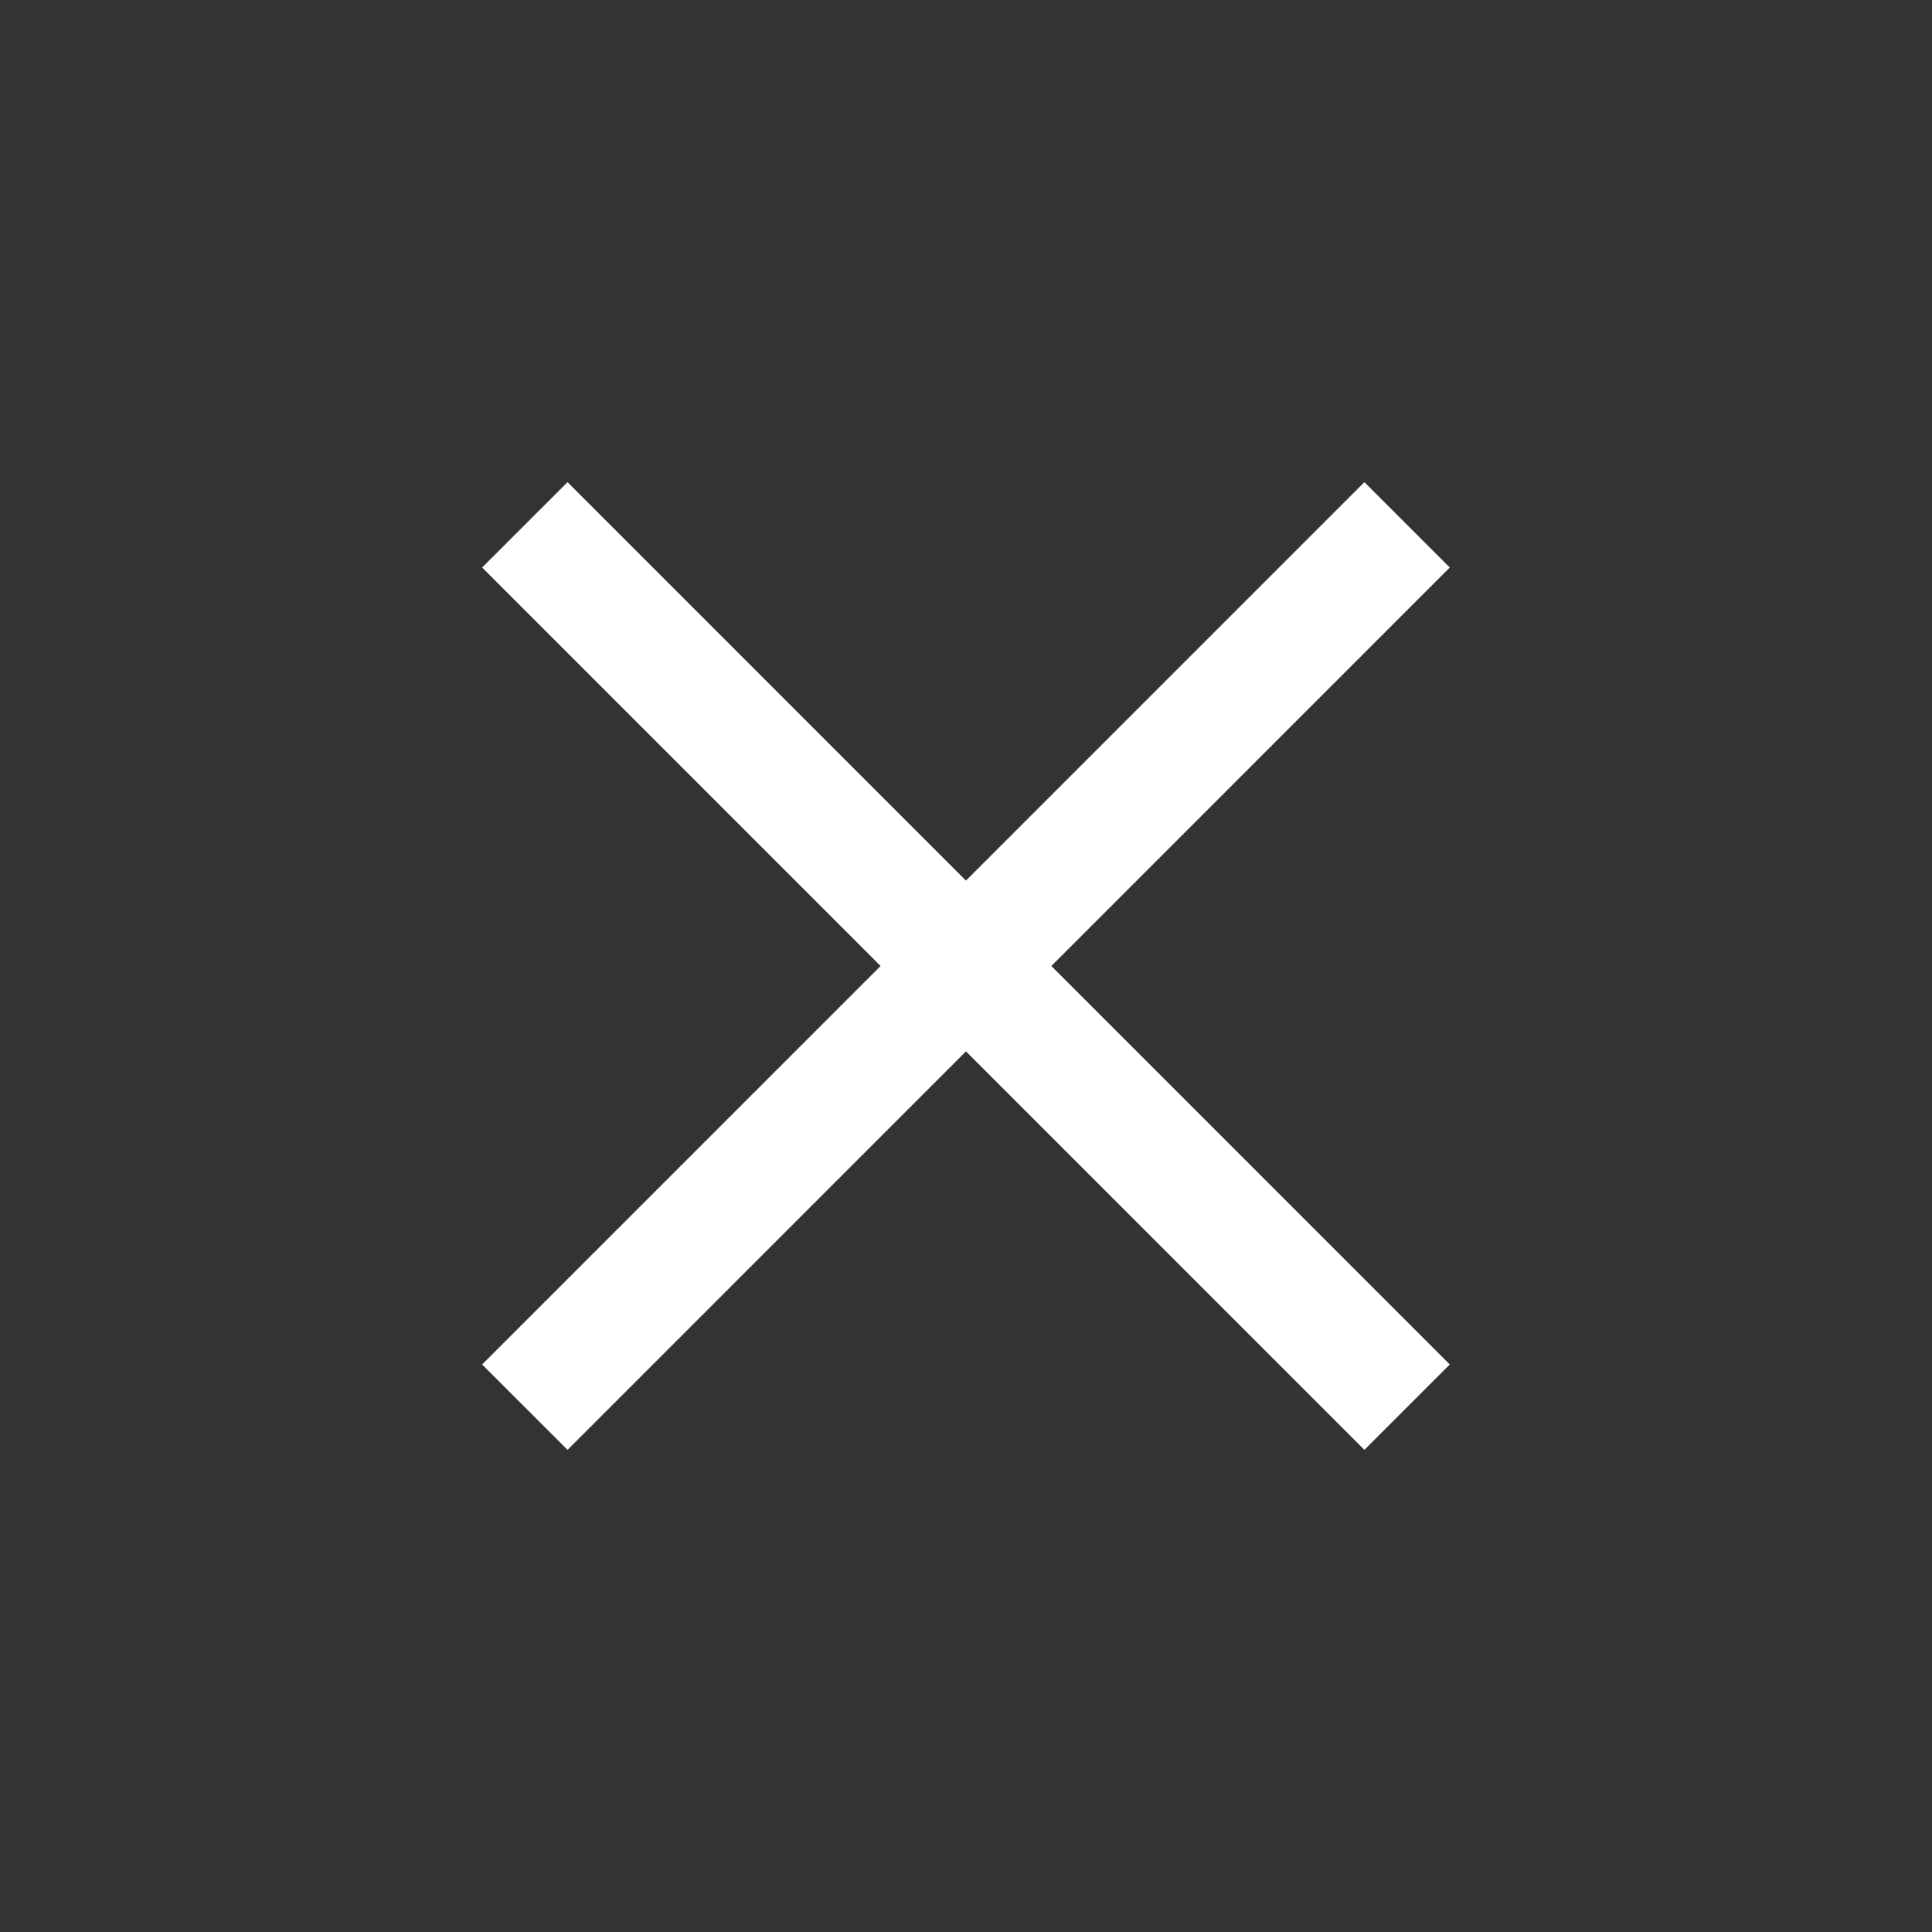 <svg width="24" height="24" viewBox="0 0 24 24" fill="none" xmlns="http://www.w3.org/2000/svg">
<rect x="0" y="0" width="24" height="24" fill="#333333" stroke="none"/>
<path d="M16.949 16.95L7.05 7.05" stroke="white" stroke-width="1.5" stroke-linecap="square" stroke-linejoin="round"/>
<path d="M16.949 7.05L7.05 16.95" stroke="white" stroke-width="1.5" stroke-linecap="square" stroke-linejoin="round"/>
</svg>

